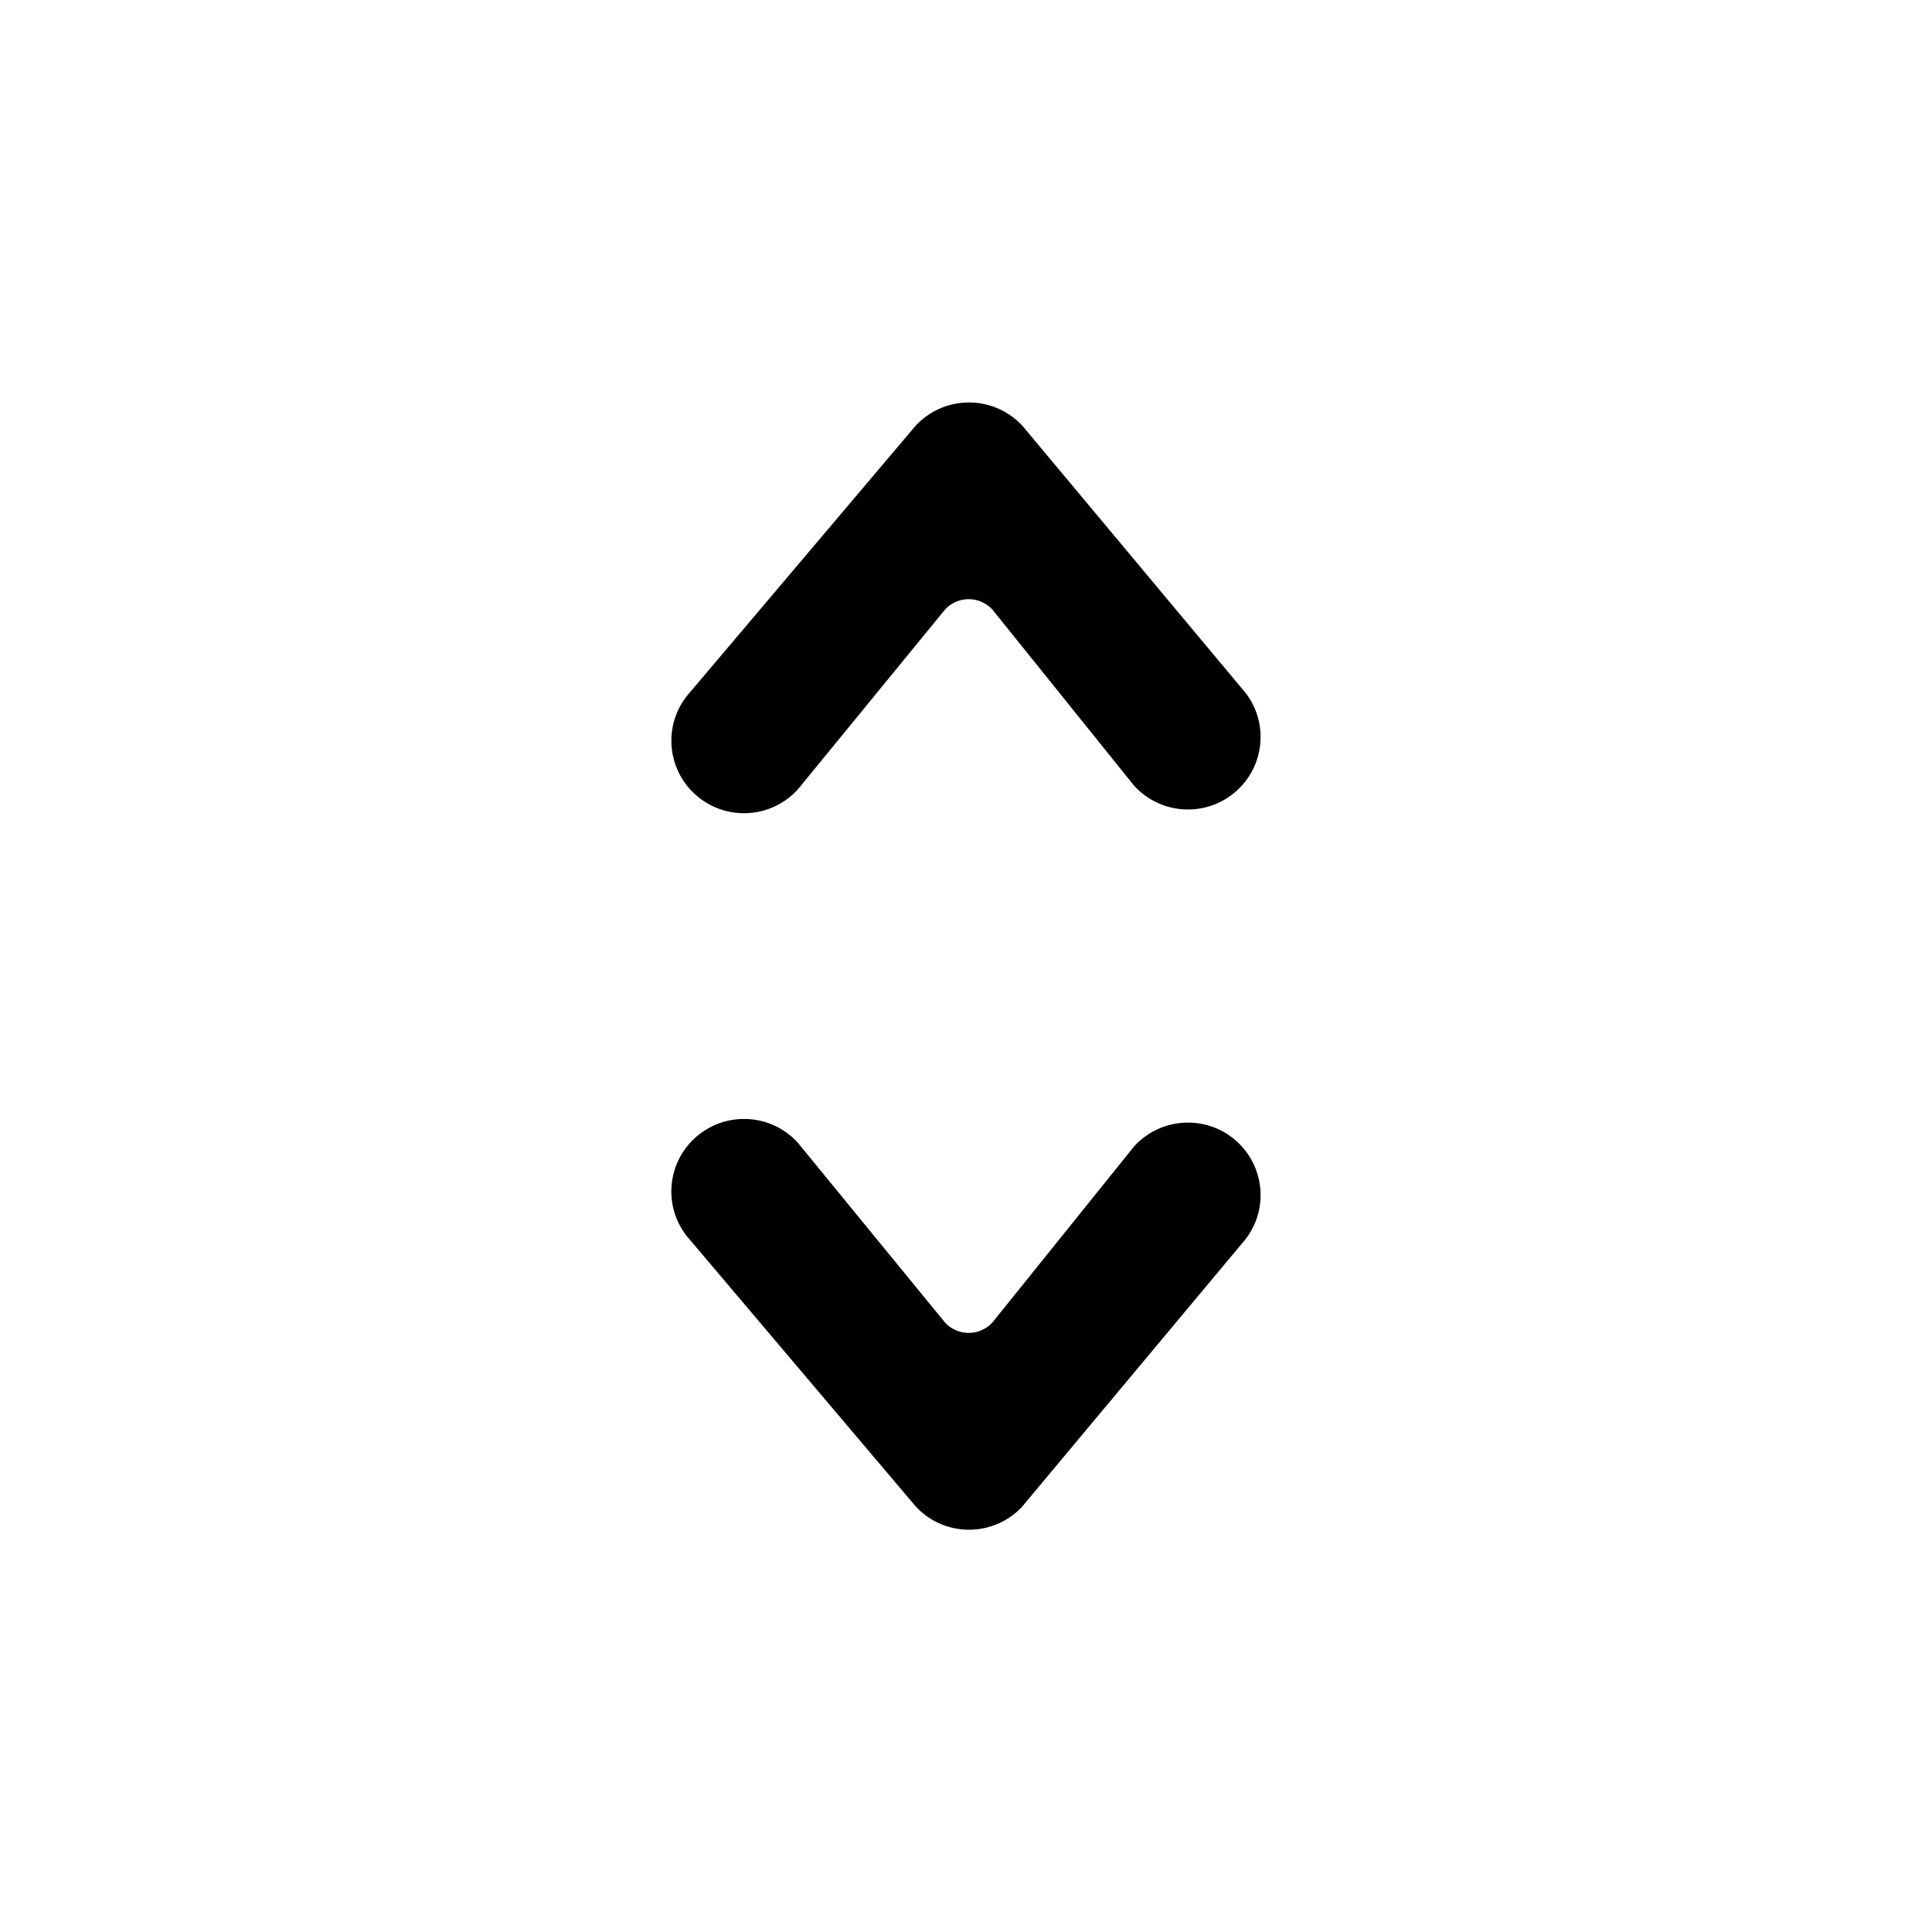<!--category:navigation-->
<!--character:E125-->
<svg width="24" height="24" viewBox="0 0 24 24" xmlns="http://www.w3.org/2000/svg"><path d="M12.71 18.703c-.358.398-.983.4-1.342.002L8.572 15.403c-.334-.369-.304-.938.066-1.271.37-.333.941-.304 1.274.065l1.825 2.229a.4.4 0 00.029.029c.164.148.417.134.565-.03l1.754-2.18c.333-.37.903-.402 1.274-.07.371.332.403.901.07 1.271l-2.72 3.256zM9.912 9.805c-.334.369-.904.398-1.274.065-.37-.333-.399-.902-.066-1.271l2.795-3.302c.359-.397.984-.396 1.342.002l2.72 3.256c.333.37.301.939-.07 1.271-.371.332-.942.3-1.274-.07l-1.754-2.18c-.148-.164-.401-.178-.565-.03a.4.4 0 00-.029.029L9.912 9.805z"/></svg>
